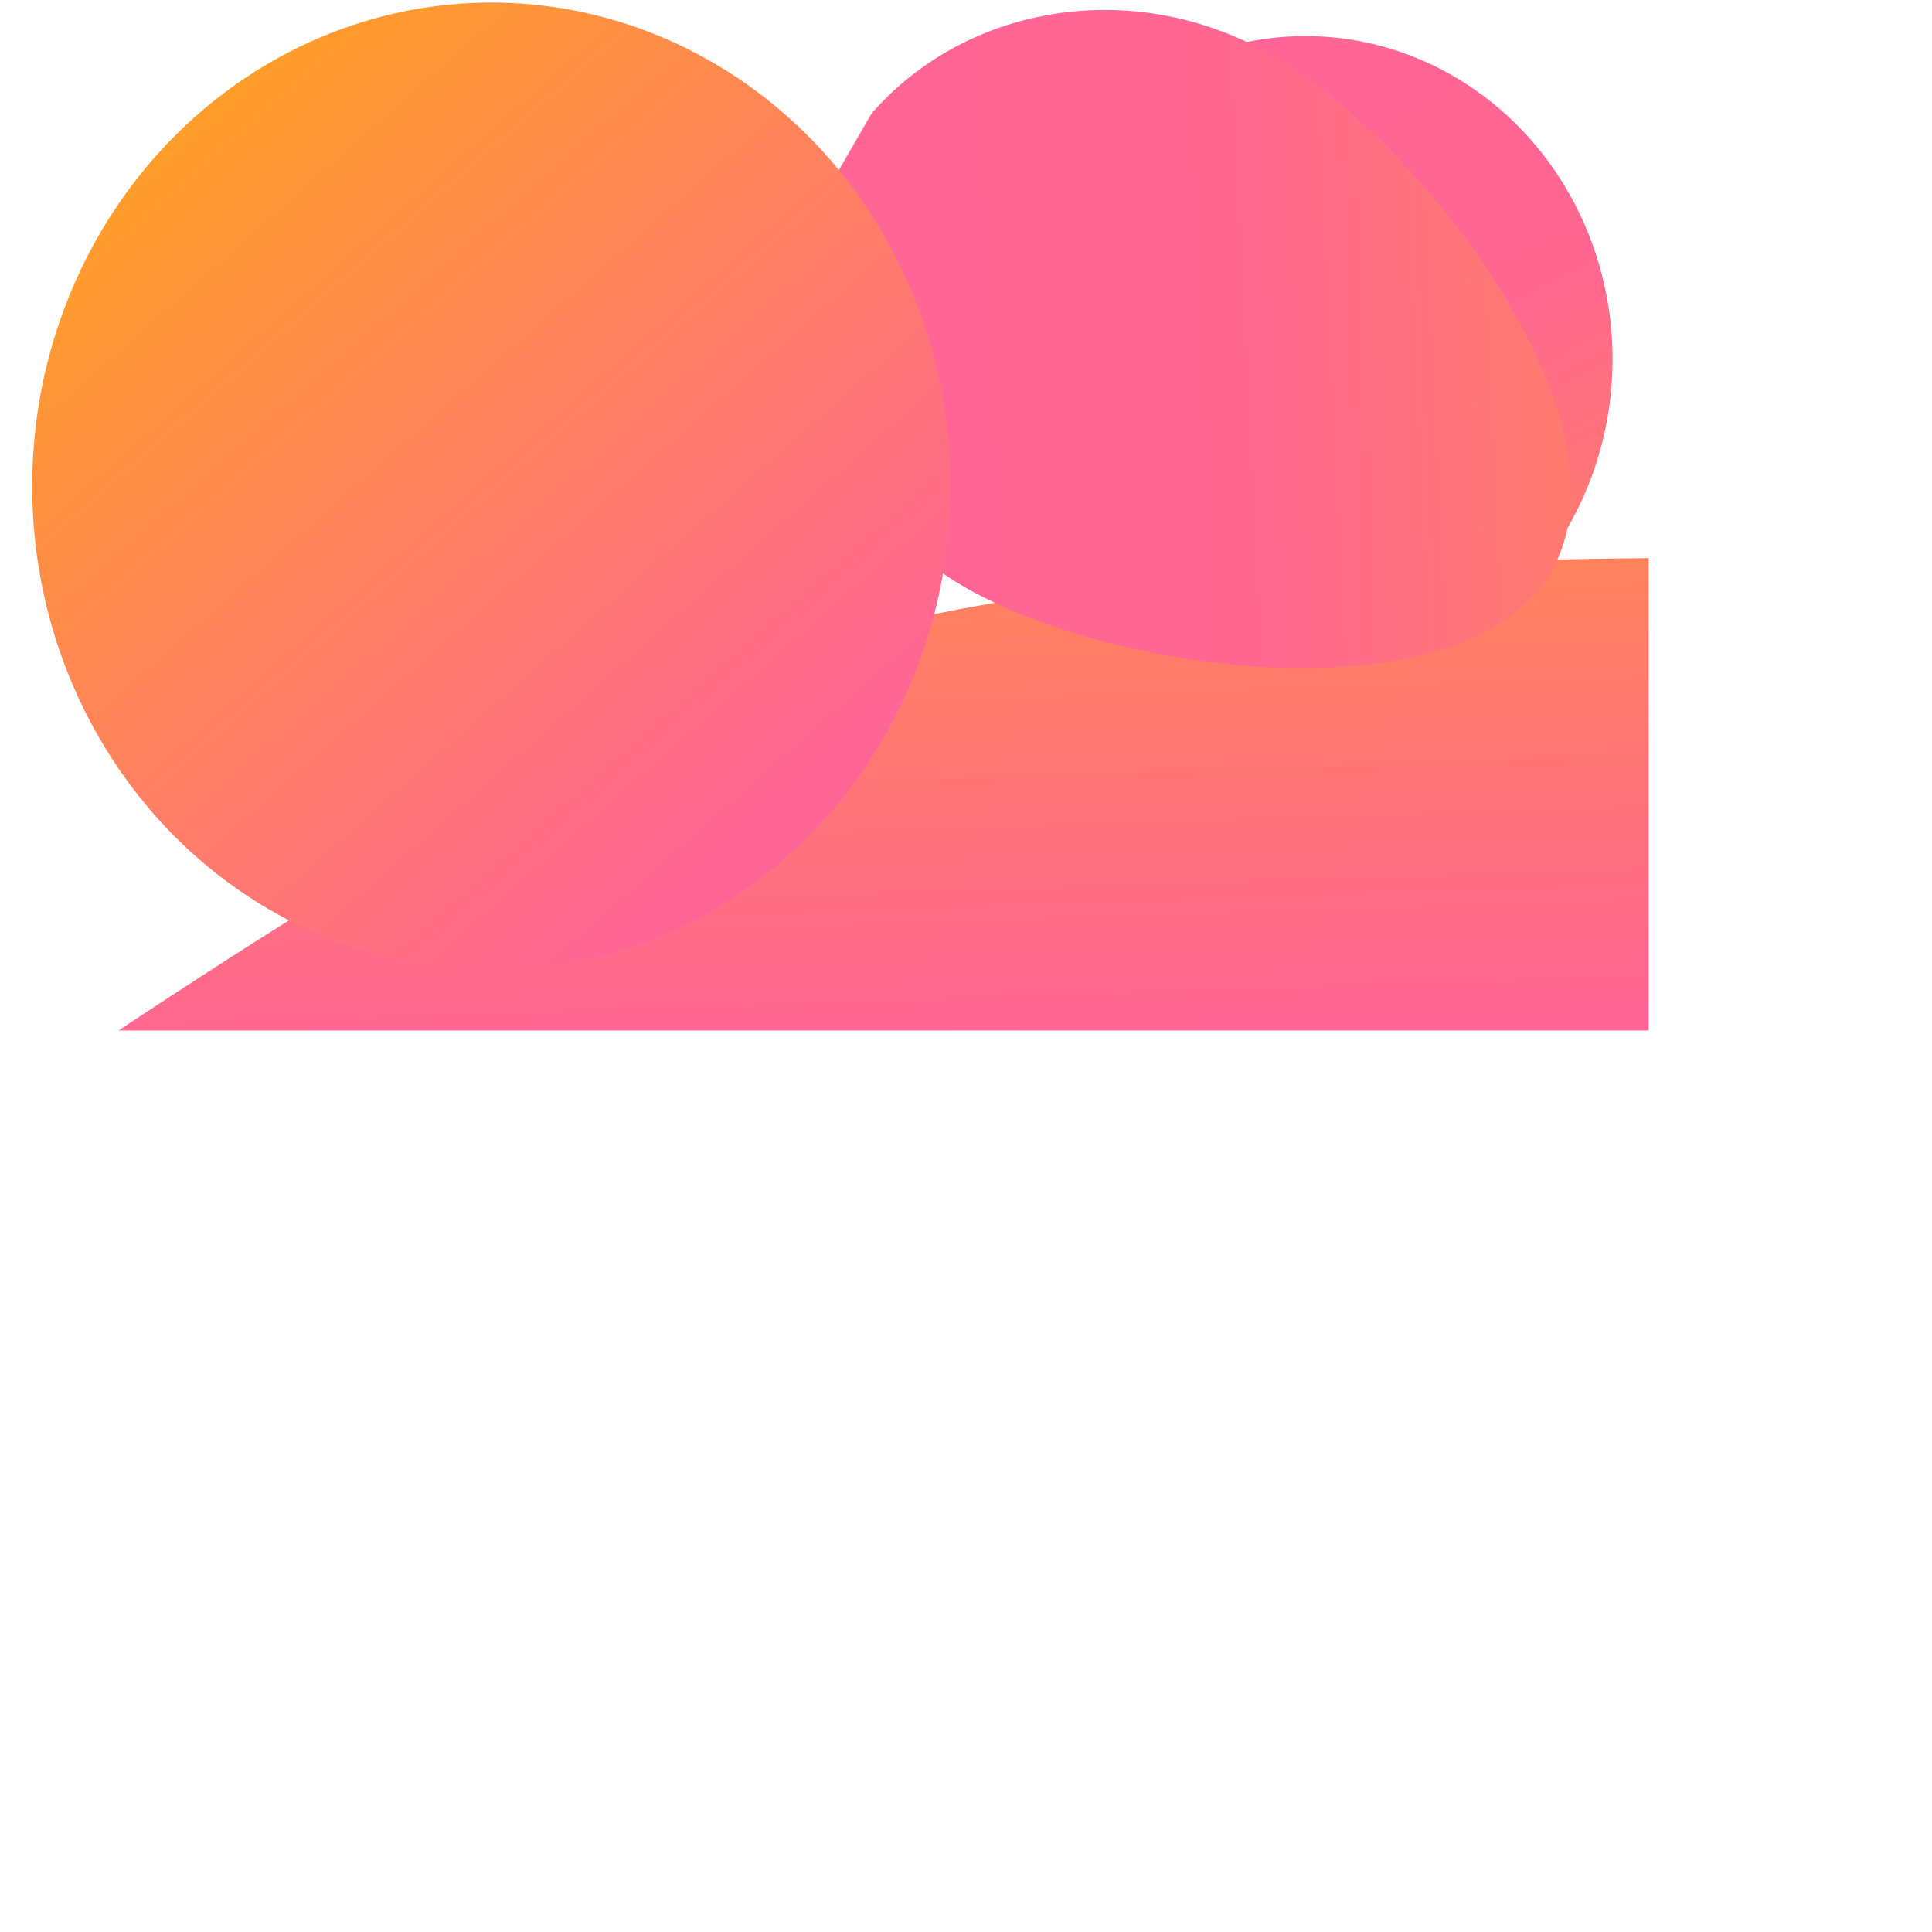 <?xml version="1.0" encoding="UTF-8"?>
<svg viewBox="0 0 1500 1500" version="1.1" xmlns="http://www.w3.org/2000/svg" xmlns:xlink="http://www.w3.org/1999/xlink">
    <title>Background</title>
    <defs>
        <style>
            .move{
                animation: move 40s infinite ease-in-out;
            }

            @keyframes move{
                0%{
                    
                }
                50%{
                    transform: rotate(5deg);
                }
                100%{
                }
            }
            .scale{
                animation: scale 120s infinite ease-in-out;
            }

            @keyframes scale{
                0%{
                    
                }
                50%{
                    transform: scale(0.9);
                }
                100%{
                }
            }
        </style>
        <linearGradient x1="-8.305%" y1="-8.135%" x2="105.368%" y2="104.593%" id="linearGradient-1">
            <stop stop-color="#FFD000" offset="0%"></stop>
            <stop stop-color="#F8892C" offset="92.392%"></stop>
            <stop stop-color="#F8872E" offset="95.343%"></stop>
            <stop stop-color="#F76B1C" offset="100%"></stop>
        </linearGradient>
        <linearGradient x1="100%" y1="100%" x2="0%" y2="0%" id="linearGradient-2">
            <stop stop-color="#FFB300" offset="0%"></stop>
            <stop stop-color="#FF6497" offset="100%"></stop>
        </linearGradient>
        <linearGradient x1="83.452%" y1="111.177%" x2="26.592%" y2="-5.379%" id="linearGradient-5">
            <stop stop-color="#FFB300" offset="0%"></stop>
            <stop stop-color="#FF7A6E" offset="16.902%"></stop>
            <stop stop-color="#FF6791" offset="49.257%"></stop>
            <stop stop-color="#FF6497" offset="100%"></stop>
        </linearGradient>
        <linearGradient x1="56.84%" y1="-134.258%" x2="79.754%" y2="86.94%" id="linearGradient-6">
            <stop stop-color="#FFB300" offset="0%"></stop>
            <stop stop-color="#FF6497" offset="100%"></stop>
        </linearGradient>
        <linearGradient x1="-6.299%" y1="-16.152%" x2="79.754%" y2="86.94%" id="linearGradient-7">
            <stop stop-color="#FFB300" offset="0%"></stop>
            <stop stop-color="#FF6497" offset="100%"></stop>
        </linearGradient>
    </defs>
    <g id="Symbols" stroke="none" stroke-width="1" fill="none" fill-rule="evenodd">
        <g id="Background">
            <!-- <rect id="Rectangle-2" fill="url(#linearGradient-1)" x="0" y="0" width="100%" height="100%"></rect> -->
            <mask id="mask-4" fill="white">
                <rect x="0" y="0" width="1280" height="800"></rect>
            </mask>
            <!-- <use id="Rectangle-2" fill="url(#linearGradient-2)" xlink:href="#path-3"></use> -->
            <ellipse class="" id="Oval-2" fill="url(#linearGradient-5)" mask="url(#mask-4)" cx="1013.5" cy="279" rx="238.5" ry="251"></ellipse>
            <path class="" d="M642,498.191 C778.135,454.834 1013.135,433.104 1347,433 L1347,862 L0,862 C291.865,662.818 505.865,541.548 642,498.191 Z" id="Rectangle-3" fill="url(#linearGradient-6)" mask="url(#mask-4)"></path>
            <path class="" d="M883.945,634.797 C1015.665,634.797 1122.445,385.534 1122.445,246.87 C1122.445,108.206 1015.665,-4.203 883.945,-4.203 C752.225,-4.203 645.445,108.206 645.445,246.87 C645.445,385.534 752.225,634.797 883.945,634.797 Z" id="Oval-2" fill="url(#linearGradient-5)" mask="url(#mask-4)" transform="translate(878.5, 261.5) rotate(-60) translate(-878.5, -261.5)"></path>
            <ellipse class="" id="Oval" fill="url(#linearGradient-7)" mask="url(#mask-4)" cx="381.5" cy="377.5" rx="356.5" ry="375.5"></ellipse>
        </g>
    </g>
</svg>